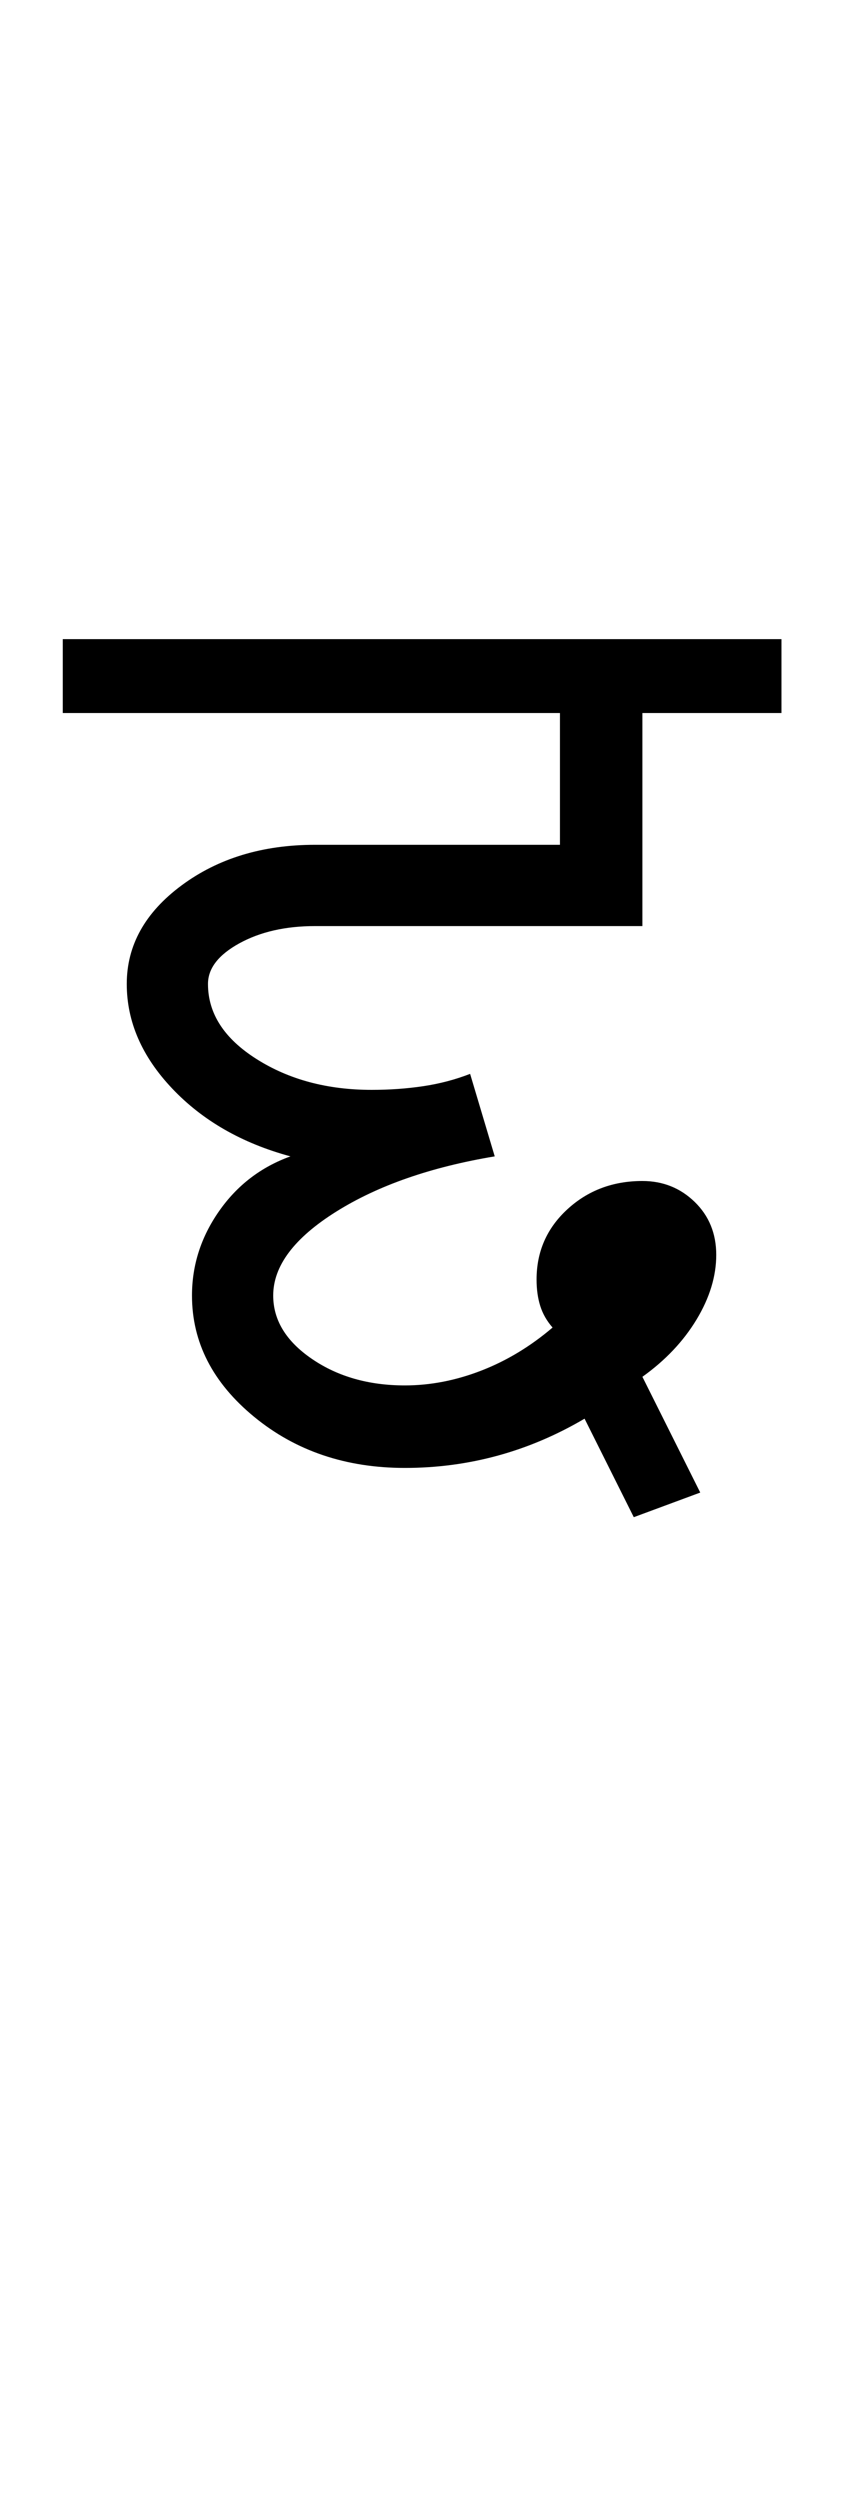 <?xml version="1.0" encoding="UTF-8"?>
<svg xmlns="http://www.w3.org/2000/svg" xmlns:xlink="http://www.w3.org/1999/xlink" width="171.25pt" height="507.5pt" viewBox="0 0 171.25 507.5" version="1.1">
<defs>
<g>
<symbol overflow="visible" id="glyph0-0">
<path style="stroke:none;" d="M 50 -16.75 L 216.5 -16.75 L 216.5 -216.5 L 50 -216.5 Z M 33.25 0 L 33.25 -233 L 233 -233 L 233 0 Z M 33.25 0 "/>
</symbol>
<symbol overflow="visible" id="glyph0-1">
<path style="stroke:none;" d="M -3.25 -151.5 L -3.25 -166.5 L 142.75 -166.5 L 142.75 -151.5 L 114.5 -151.5 L 114.5 -108.25 L 48 -108.25 C 42 -108.25 36.875 -107.082 32.625 -104.75 C 28.375 -102.414 26.25 -99.664 26.25 -96.5 C 26.25 -90.5 29.539 -85.414 36.125 -81.25 C 42.707 -77.082 50.5 -75 59.5 -75 C 63.164 -75 66.664 -75.25 70 -75.75 C 73.332 -76.25 76.5 -77.082 79.5 -78.25 L 84.5 -61.5 C 71.5 -59.332 60.75 -55.582 52.25 -50.25 C 43.75 -44.914 39.5 -39.25 39.5 -33.25 C 39.5 -28.25 42.125 -23.957 47.375 -20.375 C 52.625 -16.789 58.914 -15 66.25 -15 C 71.414 -15 76.582 -16 81.75 -18 C 86.914 -20 91.75 -22.914 96.25 -26.75 C 95.082 -28.082 94.25 -29.539 93.75 -31.125 C 93.25 -32.707 93 -34.5 93 -36.5 C 93 -42.164 95.082 -46.914 99.25 -50.75 C 103.414 -54.582 108.5 -56.5 114.5 -56.5 C 118.664 -56.5 122.207 -55.082 125.125 -52.25 C 128.039 -49.414 129.5 -45.832 129.5 -41.5 C 129.5 -37.164 128.164 -32.789 125.5 -28.375 C 122.832 -23.957 119.164 -20.082 114.5 -16.75 L 126.25 6.75 L 112.75 11.75 L 102.75 -8.25 C 97.082 -4.914 91.207 -2.414 85.125 -0.75 C 79.039 0.914 72.75 1.75 66.25 1.75 C 54.25 1.75 44.039 -1.707 35.625 -8.625 C 27.207 -15.539 23 -23.75 23 -33.25 C 23 -39.414 24.832 -45.125 28.5 -50.375 C 32.164 -55.625 37 -59.332 43 -61.5 C 33.164 -64.164 25.164 -68.75 19 -75.25 C 12.832 -81.75 9.75 -88.832 9.75 -96.5 C 9.75 -104.332 13.457 -111 20.875 -116.5 C 28.289 -122 37.332 -124.75 48 -124.75 L 97.75 -124.75 L 97.75 -151.5 Z M -3.25 -151.5 "/>
</symbol>
</g>
</defs>
<g id="surface1">
<rect x="0" y="0" width="171.25" height="507.5" style="fill:rgb(100%,100%,100%);fill-opacity:1;stroke:none;"/>
<g style="fill:rgb(0%,0%,0%);fill-opacity:1;">
  <use xlink:href="#glyph0-1" x="16" y="296.25"/>
</g>
</g>
</svg>

